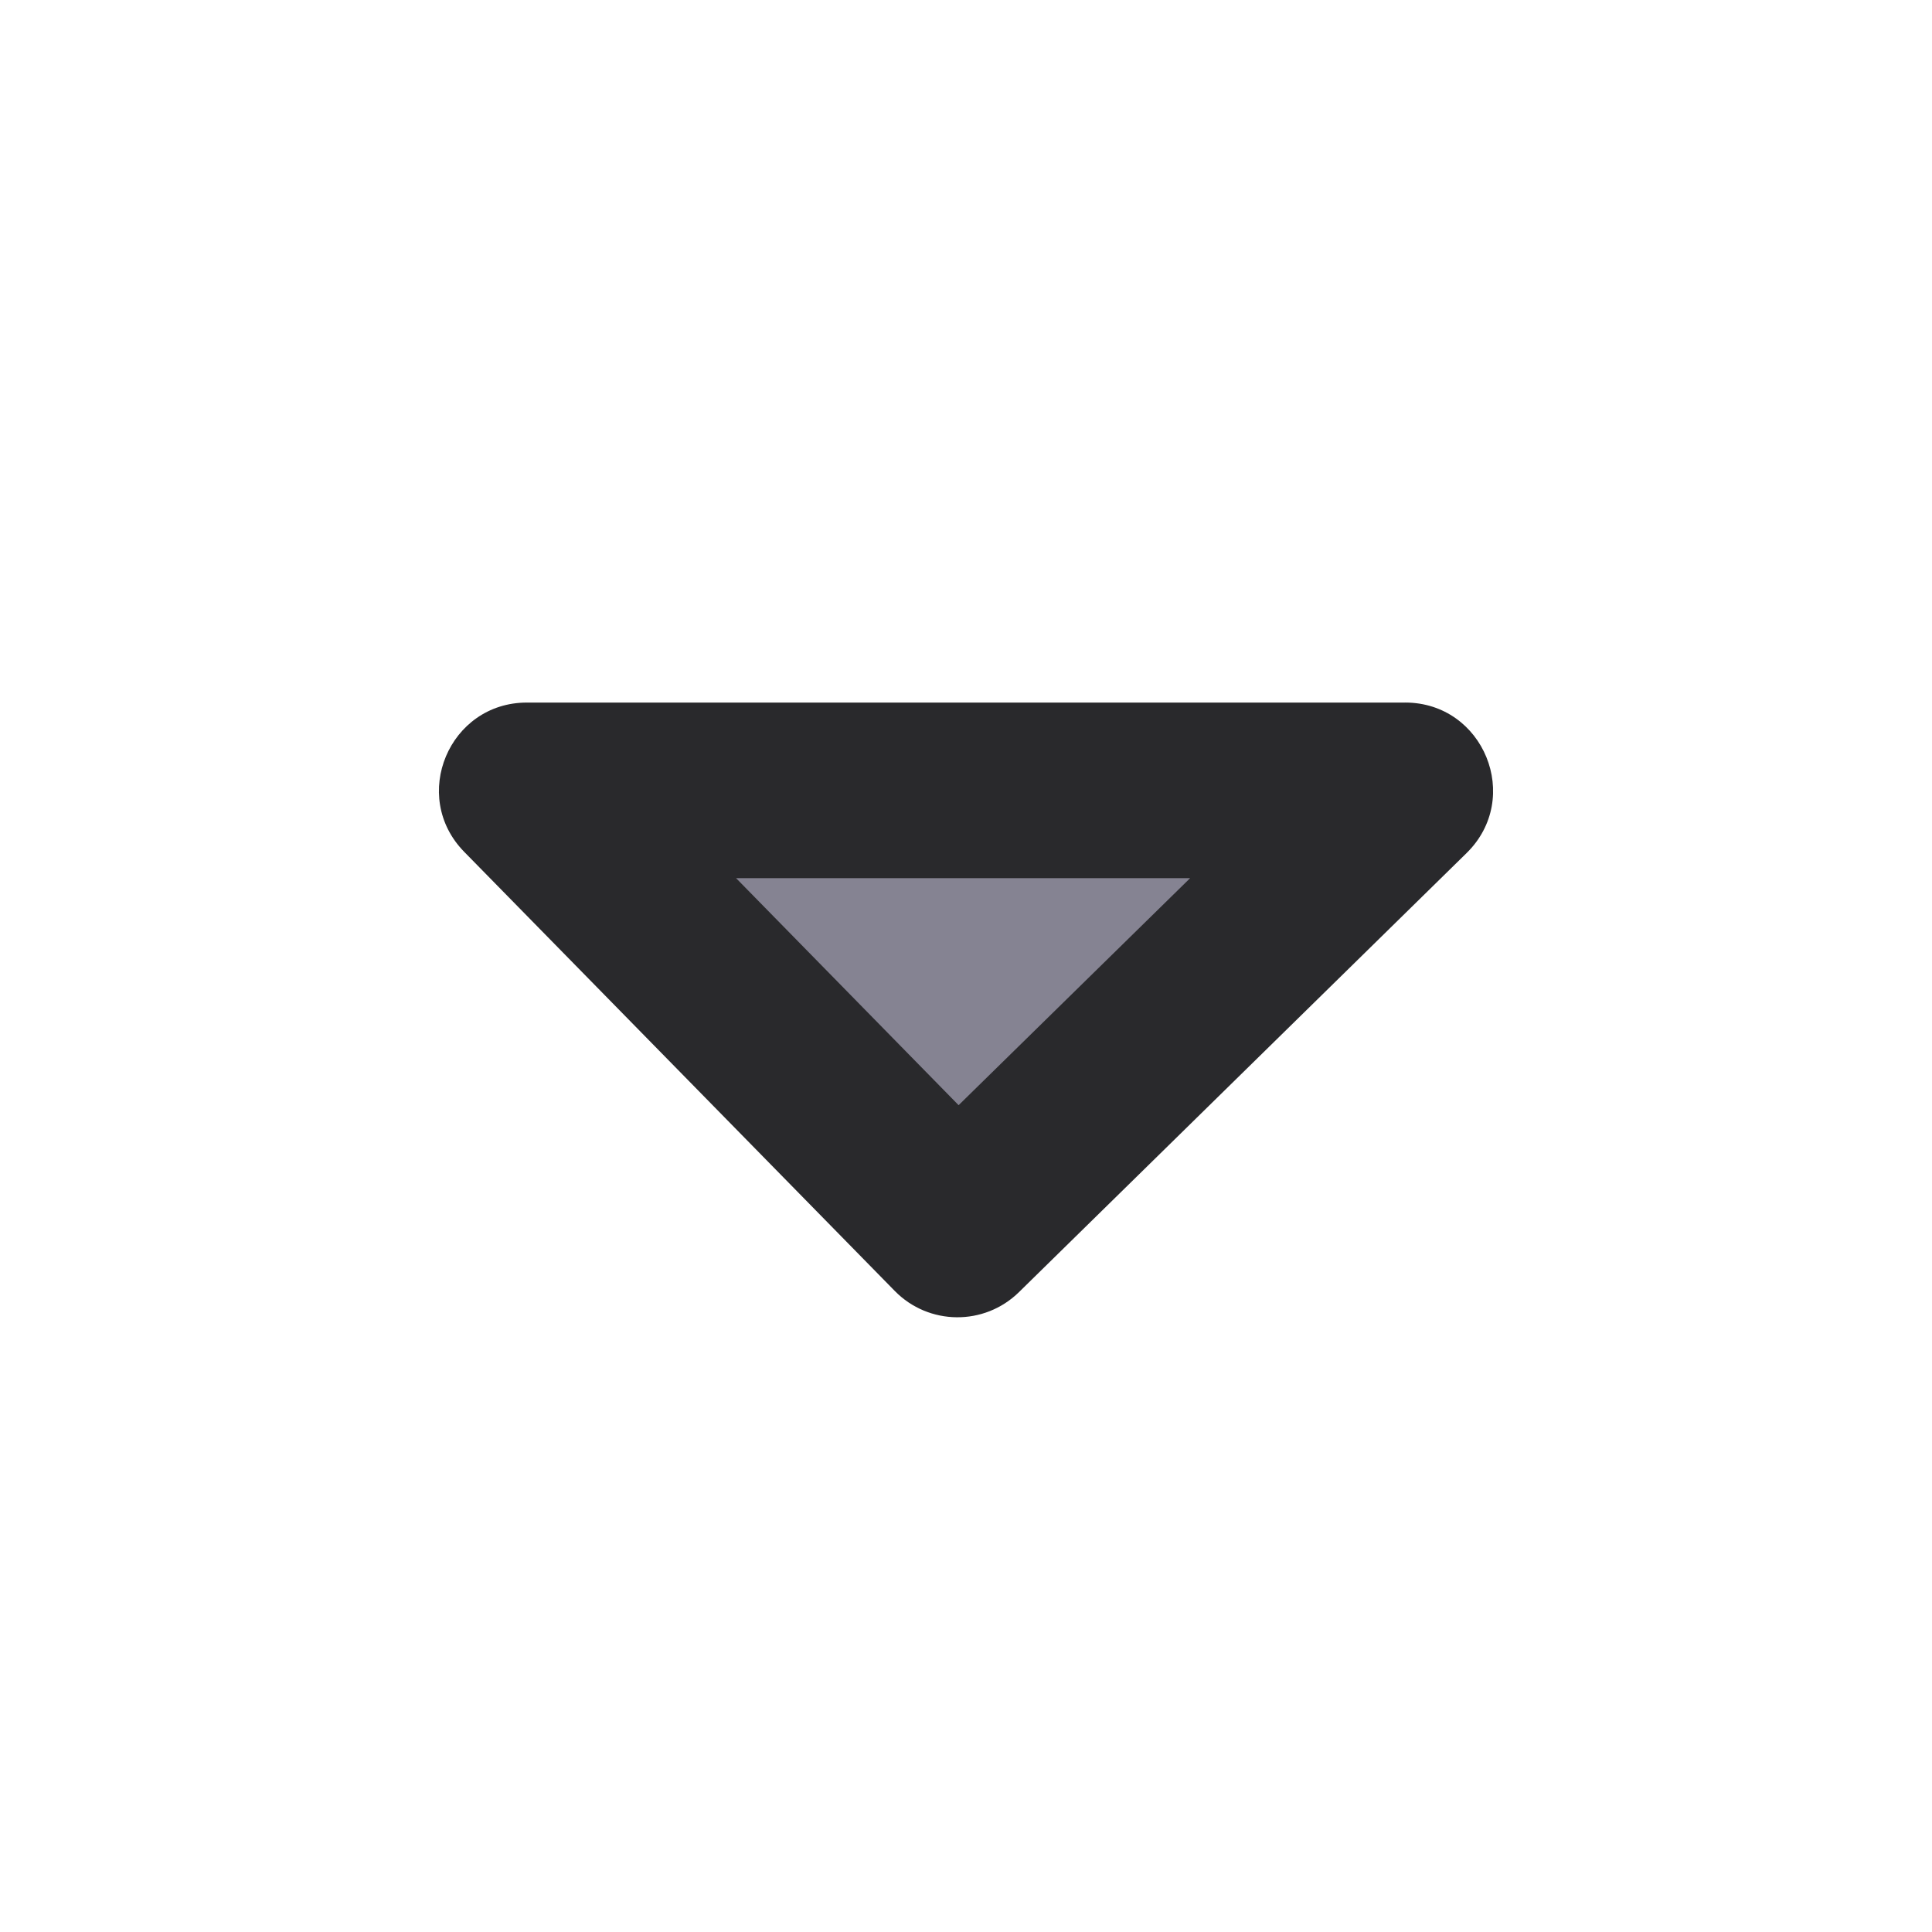 <svg xmlns="http://www.w3.org/2000/svg" width="96" height="96" viewBox="0 0 96 96">
    <g fill="none" fill-rule="evenodd">
        <path d="M0 0H96V96H0z"/>
        <path fill="#858392" d="M26.182 39.273L47.576 61.091 69.818 39.273z"/>
        <path fill="#29292C" d="M69.818 34.91H26.182c-3.867 0-5.823 4.657-3.116 7.418L44.46 64.146c1.687 1.721 4.45 1.748 6.171.06l22.243-21.818c2.79-2.737.852-7.479-3.056-7.479zm-10.682 8.726l-11.503 11.28-11.057-11.28h22.56z"/>
    </g>
</svg>
